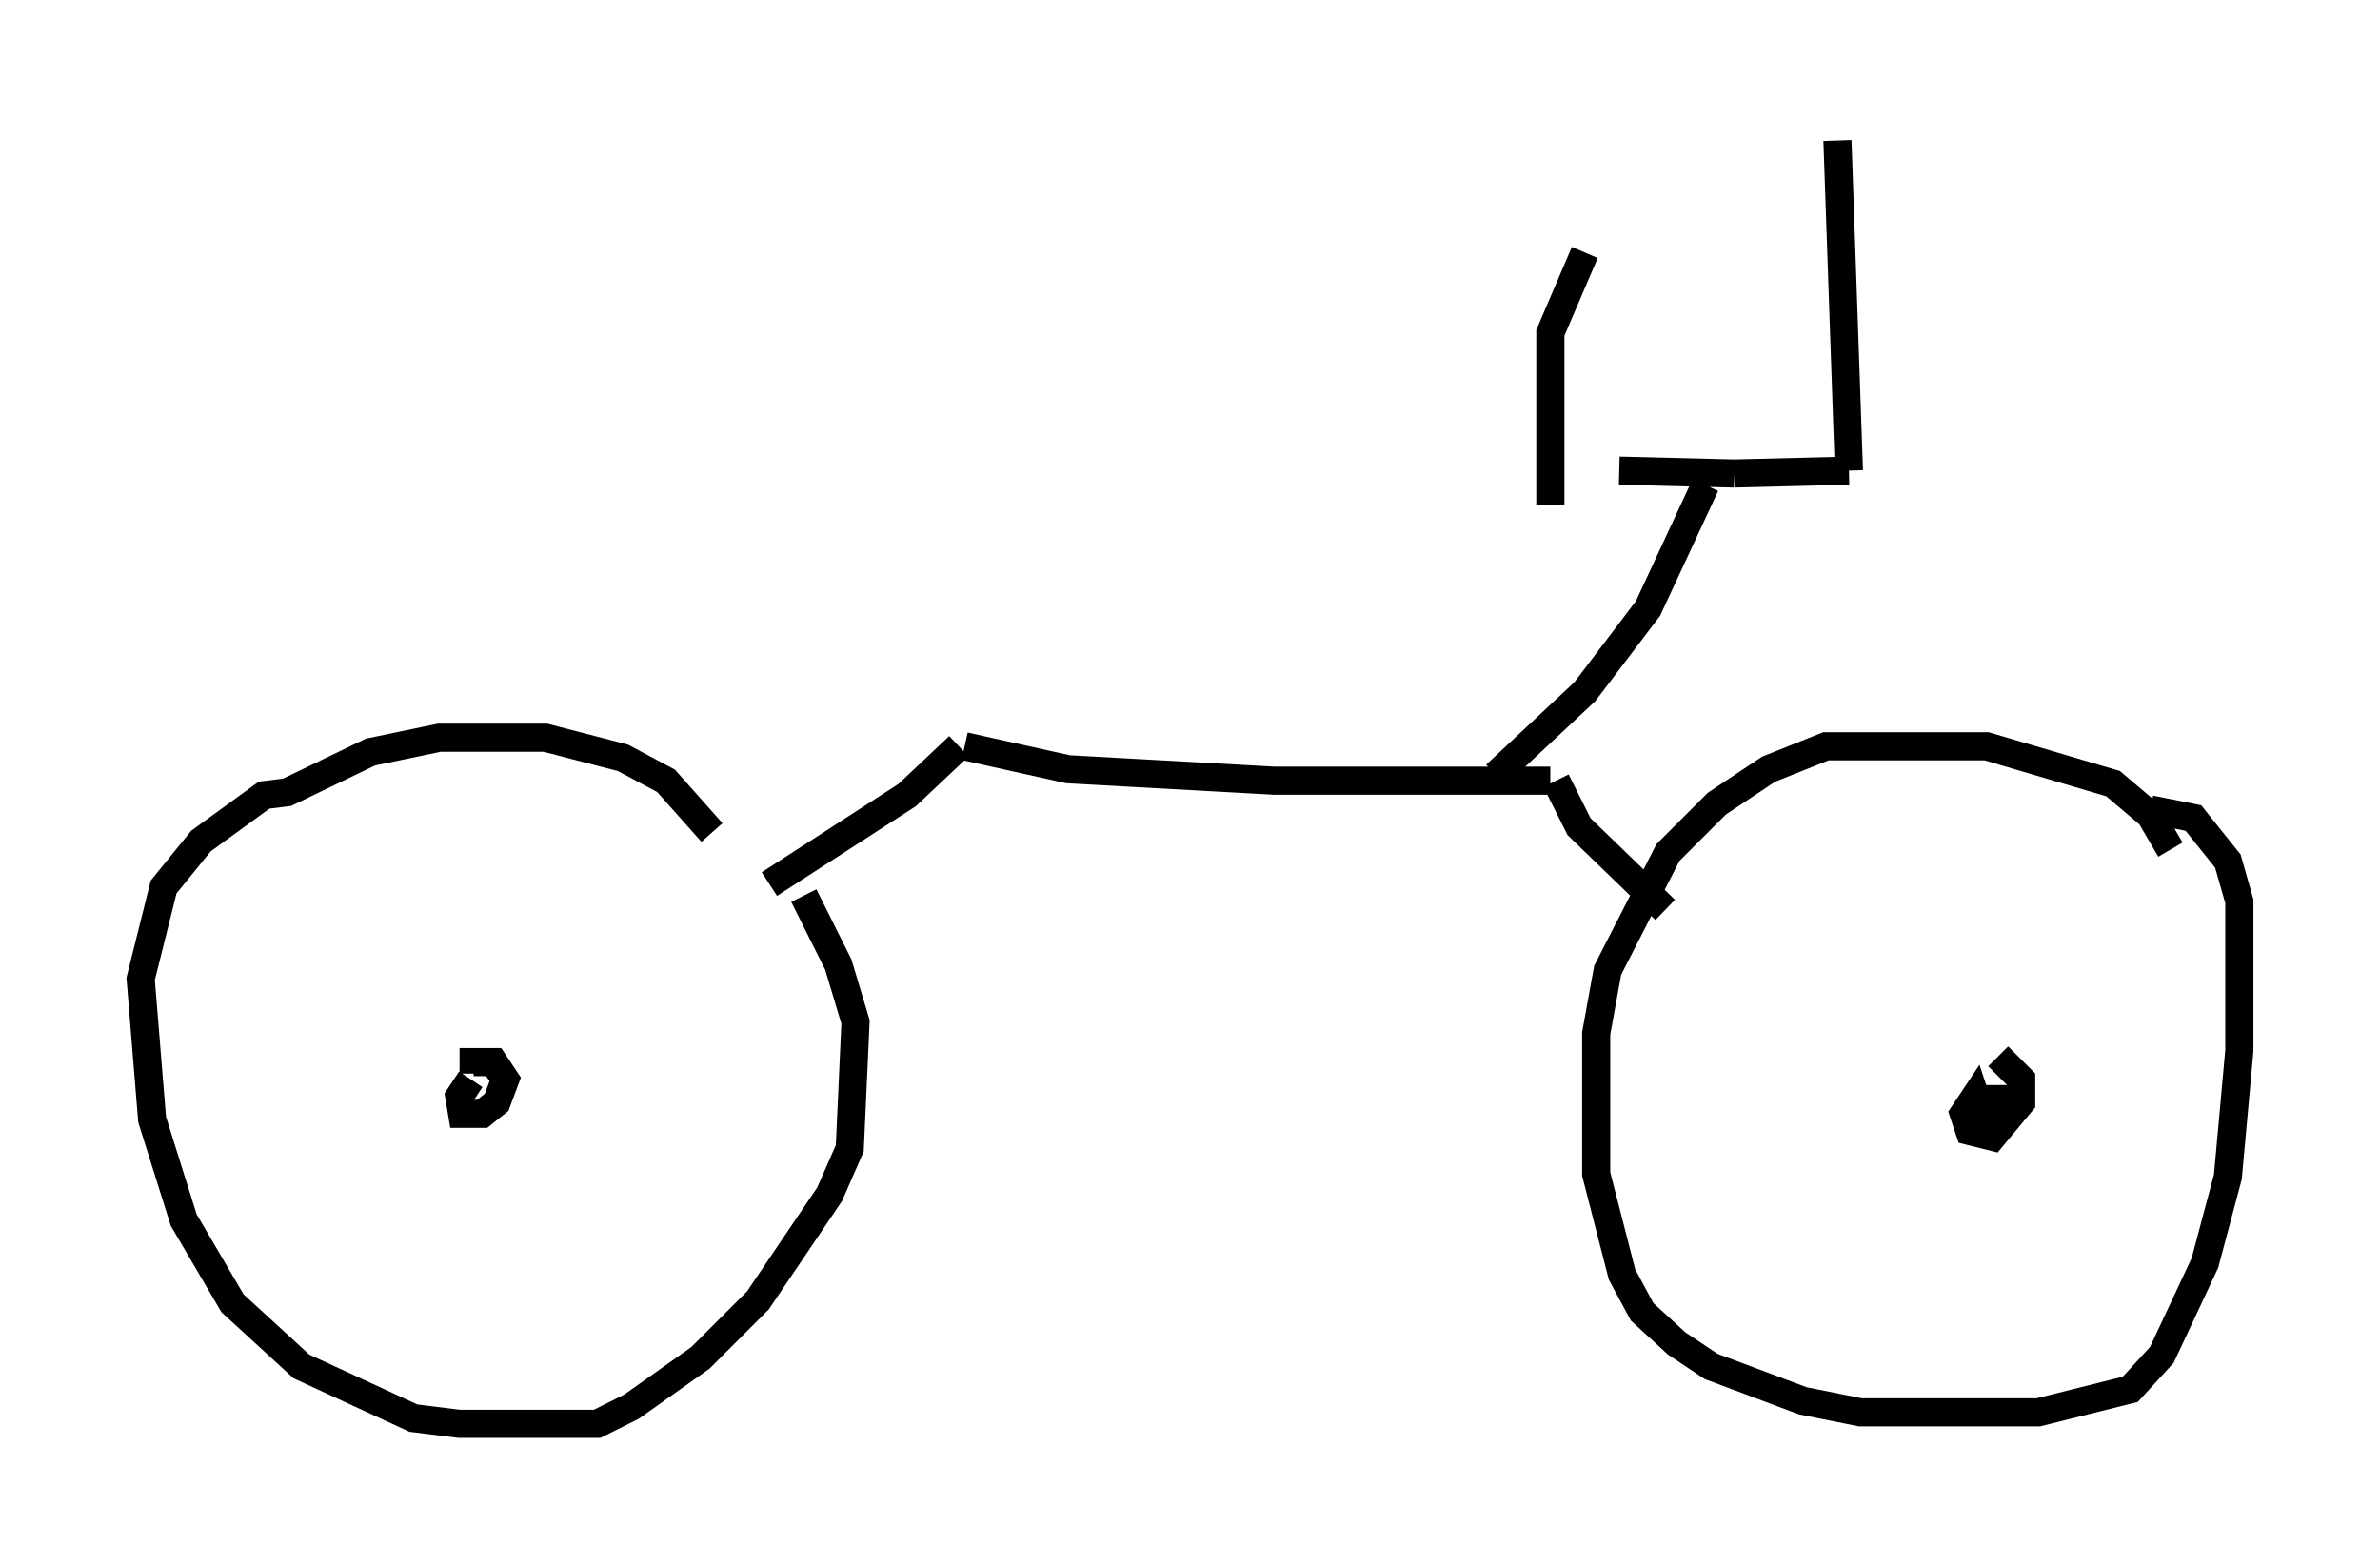 <?xml version="1.0" encoding="utf-8" ?>
<svg baseProfile="full" height="55.632" version="1.1" width="84.624" xmlns="http://www.w3.org/2000/svg" xmlns:ev="http://www.w3.org/2001/xml-events" xmlns:xlink="http://www.w3.org/1999/xlink"><defs /><rect fill="white" height="55.632" width="84.624" x="0" y="0" /><path d="M27.05, 33.584 m-1.735, -3.981 l-1.633, -1.838 -1.531, -0.817 l-2.756, -0.715 -3.777, 0.0 l-2.45, 0.51 -2.96, 1.429 l-0.817, 0.102 -2.246, 1.633 l-1.327, 1.633 -0.817, 3.267 l0.408, 5.002 1.123, 3.573 l1.735, 2.96 2.45, 2.246 l3.981, 1.838 1.633, 0.204 l4.9, 0.0 1.225, -0.613 l2.45, -1.735 2.042, -2.042 l2.552, -3.777 0.715, -1.633 l0.204, -4.492 -0.613, -2.042 l-1.225, -2.45 m-11.842, 6.533 l-0.408, 0.613 0.102, 0.613 l0.715, 0.0 0.51, -0.408 l0.306, -0.817 -0.408, -0.613 l-0.715, 0.0 0.0, 0.408 m60.332, -7.963 l-0.715, -1.225 -1.327, -1.123 l-4.492, -1.327 -5.717, 0.0 l-2.042, 0.817 -1.838, 1.225 l-1.735, 1.735 -2.144, 4.185 l-0.408, 2.246 0.0, 5.002 l0.919, 3.573 0.715, 1.327 l1.225, 1.123 1.225, 0.817 l3.267, 1.225 2.042, 0.408 l6.329, 0.0 3.267, -0.817 l1.123, -1.225 1.531, -3.267 l0.817, -3.063 0.408, -4.492 l0.0, -5.308 -0.408, -1.429 l-1.225, -1.531 -1.531, -0.306 m-5.41, 9.8 l0.0, 0.613 -0.613, 0.408 l-0.204, -0.613 -0.408, 0.613 l0.204, 0.613 0.817, 0.204 l1.021, -1.225 0.0, -0.817 l-0.817, -0.817 m-43.692, -6.125 l4.9, -3.165 1.838, -1.735 m0.204, 0.0 l3.675, 0.817 7.35, 0.408 l9.8, 0.0 m0.204, 0.0 l0.817, 1.633 3.063, 2.96 m-6.023, -4.798 l3.165, -2.96 2.246, -2.96 l2.042, -4.39 m-3.063, -0.51 l4.083, 0.102 m0.0, 0.0 l4.083, -0.102 m0.0, 0.0 l-0.408, -11.74 m-10.208, 12.965 l0.0, -6.125 1.225, -2.858 " fill="none" stroke="black" stroke-width="1" /></svg>